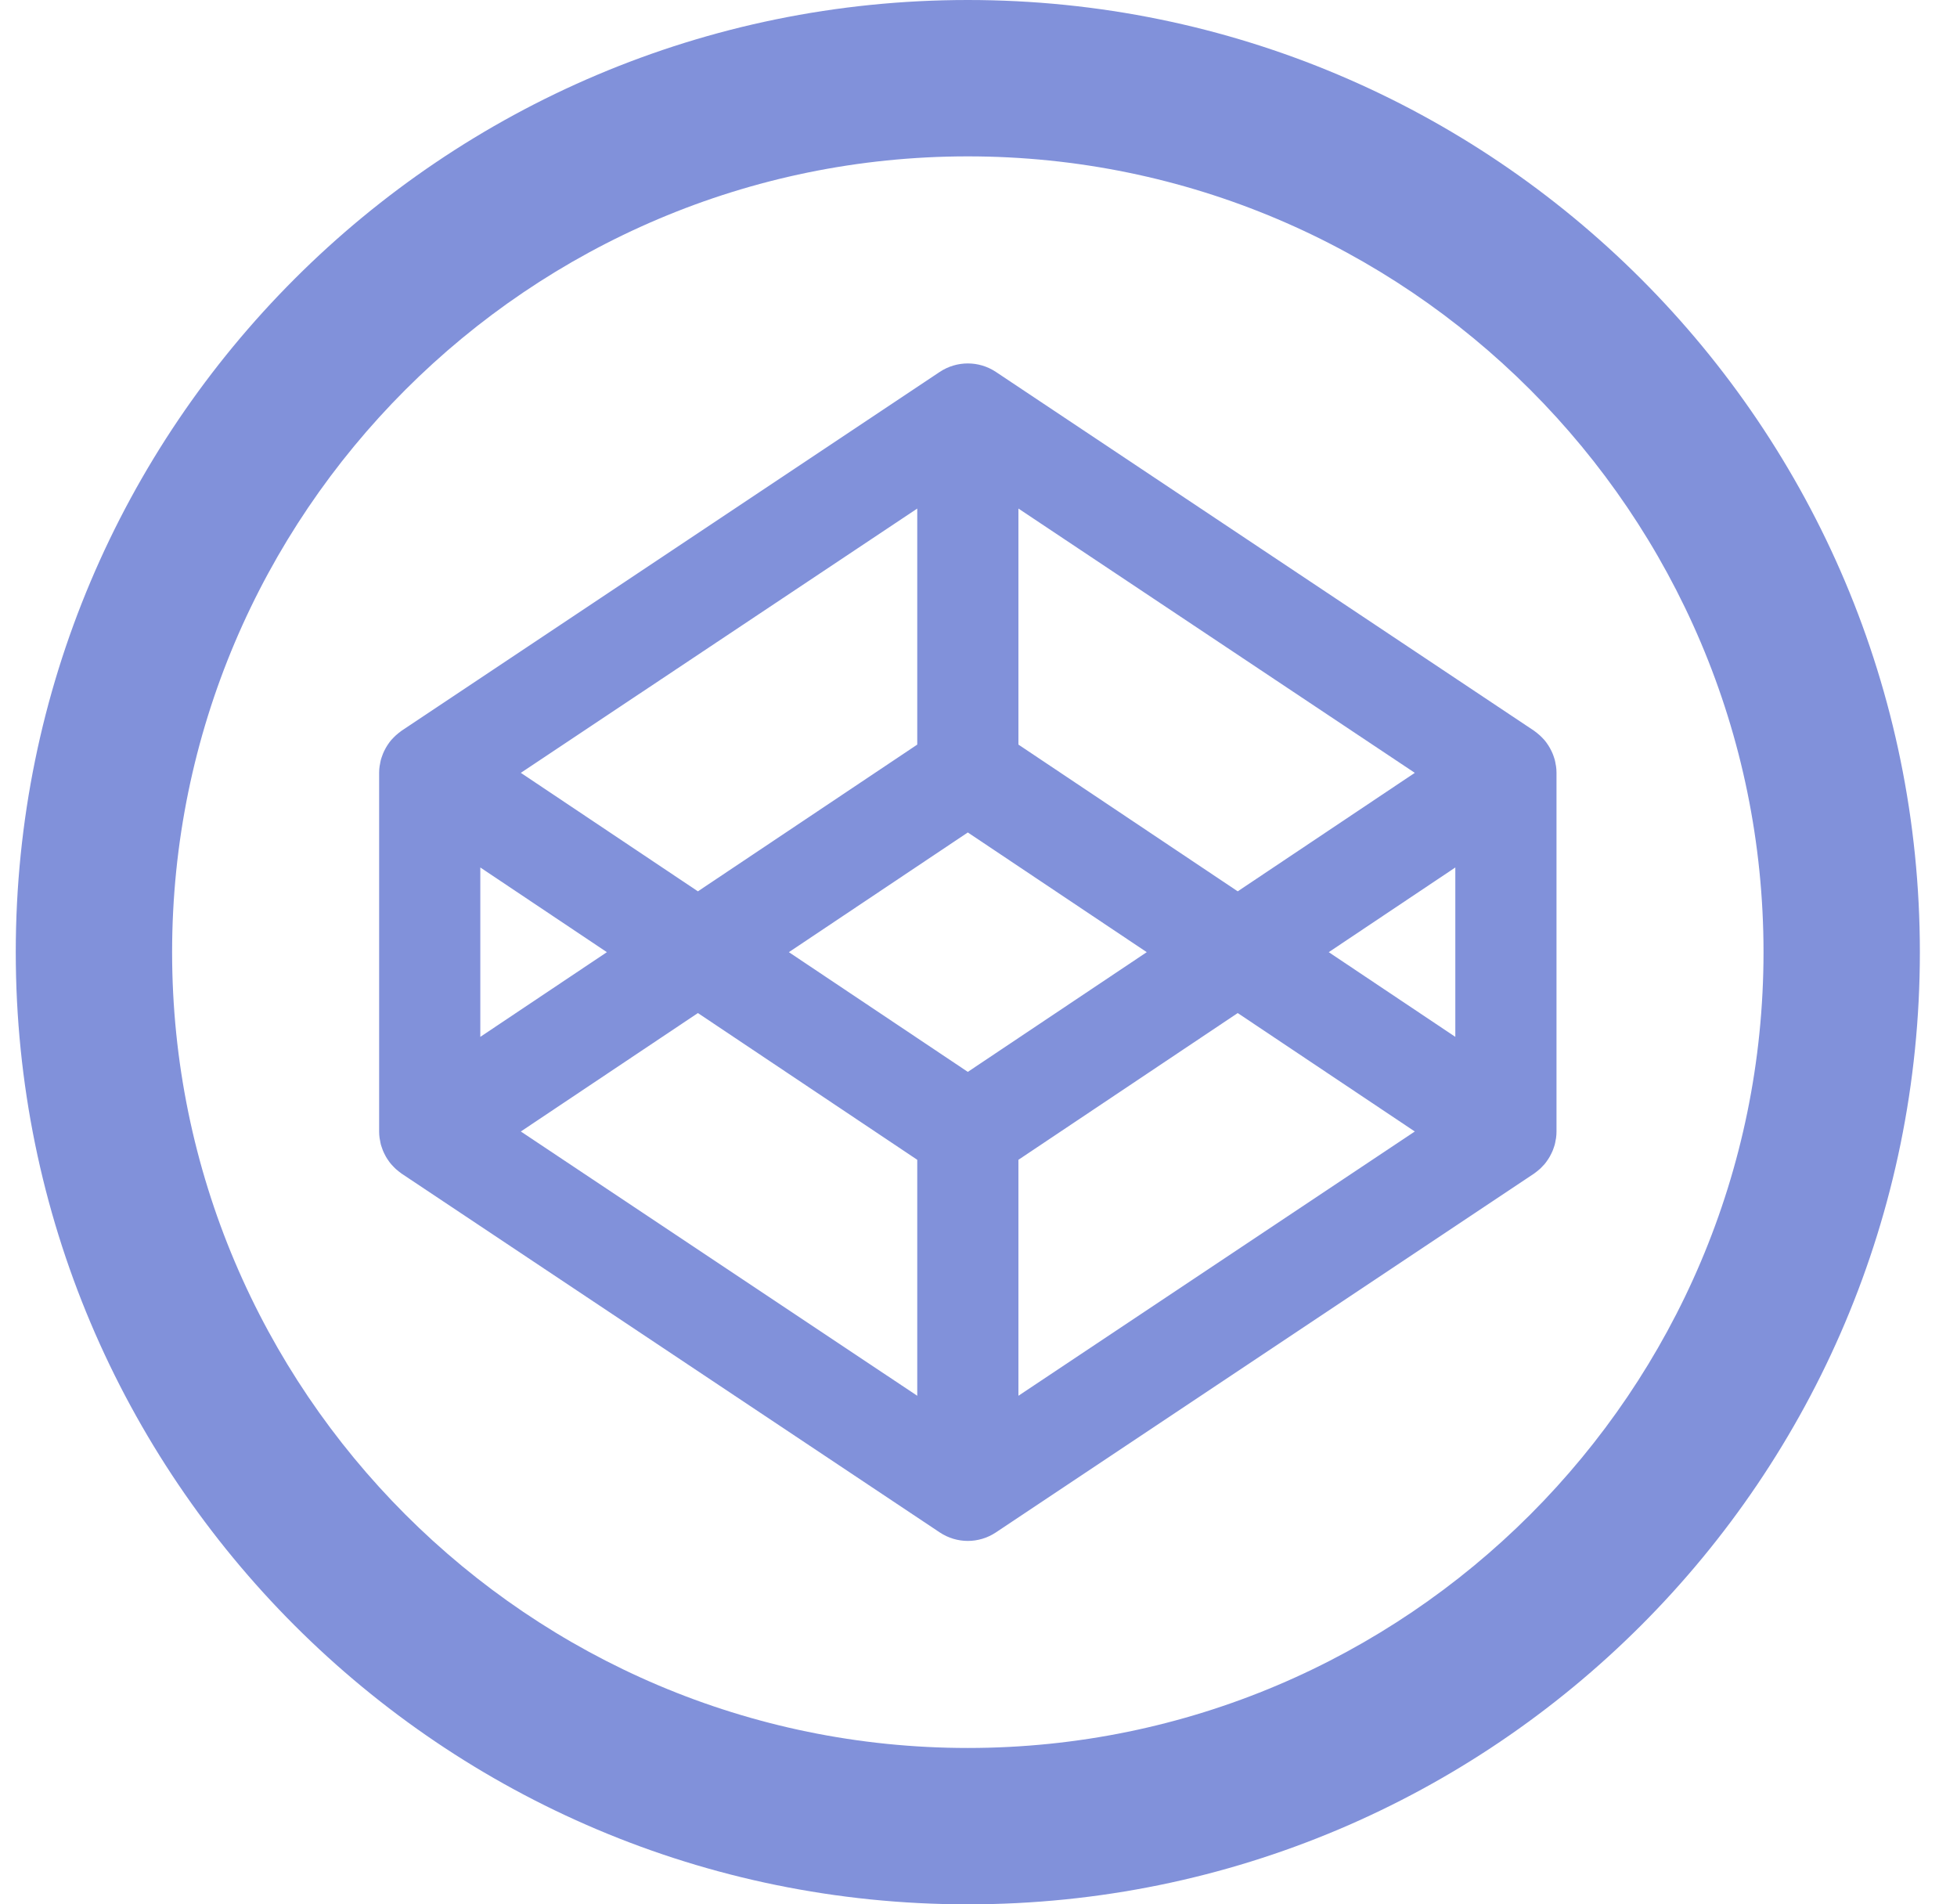 <svg xmlns="http://www.w3.org/2000/svg" viewBox="0 0 37 36">
  <path fill="#8191da" fill-rule="evenodd" d="M18.298,0 C8.357,0 0.298,8.059 0.298,18 C0.298,27.942 8.357,36 18.298,36 C28.239,36 36.298,27.942 36.298,18 C36.298,8.059 28.239,0 18.298,0 M27.515,19.601 L25.122,18 L27.515,16.399 L27.515,19.601 Z M19.255,26.386 L19.255,21.925 L23.401,19.151 L26.749,21.39 L19.255,26.386 Z M18.298,20.263 L14.915,18 L18.298,15.737 L21.681,18 L18.298,20.263 Z M17.342,26.386 L9.847,21.39 L13.195,19.151 L17.342,21.925 L17.342,26.386 Z M9.081,16.399 L11.474,18 L9.081,19.601 L9.081,16.399 Z M17.342,9.614 L17.342,14.076 L13.195,16.85 L9.847,14.61 L17.342,9.614 Z M19.255,9.614 L26.749,14.61 L23.401,16.85 L19.255,14.076 L19.255,9.614 Z M29.419,14.484 C29.417,14.47 29.414,14.457 29.411,14.443 C29.407,14.416 29.402,14.389 29.395,14.363 C29.391,14.347 29.385,14.332 29.38,14.316 C29.372,14.293 29.365,14.269 29.355,14.247 C29.349,14.231 29.341,14.215 29.334,14.2 C29.324,14.178 29.313,14.157 29.301,14.137 C29.293,14.121 29.283,14.107 29.274,14.092 C29.261,14.072 29.248,14.053 29.234,14.034 C29.223,14.02 29.212,14.006 29.201,13.992 C29.186,13.975 29.17,13.957 29.153,13.941 C29.141,13.928 29.128,13.915 29.115,13.904 C29.098,13.888 29.079,13.872 29.061,13.858 C29.047,13.847 29.033,13.836 29.018,13.825 C29.012,13.822 29.007,13.817 29.002,13.813 L18.829,7.031 C18.507,6.817 18.089,6.817 17.767,7.031 L7.594,13.813 C7.589,13.817 7.584,13.822 7.578,13.825 C7.563,13.836 7.549,13.847 7.535,13.858 C7.517,13.872 7.498,13.888 7.481,13.904 C7.468,13.915 7.455,13.928 7.443,13.941 C7.426,13.957 7.41,13.975 7.395,13.992 C7.384,14.006 7.373,14.02 7.362,14.034 C7.348,14.053 7.335,14.072 7.322,14.092 C7.313,14.107 7.304,14.121 7.295,14.137 C7.283,14.157 7.273,14.178 7.262,14.2 C7.255,14.215 7.247,14.231 7.241,14.247 C7.232,14.269 7.224,14.293 7.216,14.316 C7.211,14.332 7.206,14.347 7.201,14.363 C7.194,14.389 7.19,14.416 7.185,14.443 C7.182,14.457 7.179,14.47 7.177,14.484 C7.171,14.525 7.168,14.567 7.168,14.609 L7.168,21.391 C7.168,21.433 7.171,21.475 7.177,21.517 C7.179,21.53 7.182,21.544 7.185,21.557 C7.19,21.584 7.194,21.611 7.201,21.638 C7.206,21.653 7.211,21.669 7.216,21.684 C7.224,21.707 7.232,21.731 7.241,21.754 C7.247,21.77 7.255,21.785 7.262,21.8 C7.273,21.822 7.283,21.843 7.295,21.864 C7.304,21.879 7.313,21.893 7.322,21.908 C7.335,21.928 7.348,21.947 7.362,21.966 C7.373,21.981 7.384,21.994 7.395,22.008 C7.41,22.025 7.426,22.043 7.443,22.059 C7.455,22.072 7.468,22.085 7.481,22.097 C7.498,22.113 7.517,22.128 7.535,22.142 C7.549,22.154 7.563,22.165 7.578,22.175 C7.584,22.179 7.589,22.183 7.594,22.187 L17.767,28.969 C17.928,29.076 18.113,29.13 18.298,29.13 C18.483,29.13 18.668,29.076 18.829,28.969 L29.002,22.187 C29.007,22.183 29.012,22.179 29.018,22.175 C29.033,22.165 29.047,22.154 29.061,22.142 C29.079,22.128 29.098,22.113 29.115,22.097 C29.128,22.085 29.141,22.072 29.153,22.059 C29.17,22.043 29.186,22.025 29.201,22.008 C29.212,21.994 29.223,21.981 29.234,21.966 C29.248,21.947 29.261,21.928 29.274,21.908 C29.283,21.893 29.293,21.879 29.301,21.864 C29.313,21.843 29.324,21.822 29.334,21.8 C29.341,21.785 29.349,21.77 29.355,21.754 C29.365,21.731 29.372,21.707 29.38,21.684 C29.385,21.669 29.391,21.653 29.395,21.638 C29.402,21.611 29.407,21.584 29.411,21.557 C29.414,21.544 29.417,21.53 29.419,21.517 C29.425,21.475 29.428,21.433 29.428,21.391 L29.428,14.609 C29.428,14.567 29.425,14.525 29.419,14.484 L29.419,14.484 Z M18.298,33.044 C10.003,33.044 3.254,26.295 3.254,18 C3.254,9.705 10.003,2.956 18.298,2.956 C26.593,2.956 33.342,9.705 33.342,18 C33.342,26.295 26.593,33.044 18.298,33.044"/>
</svg>
